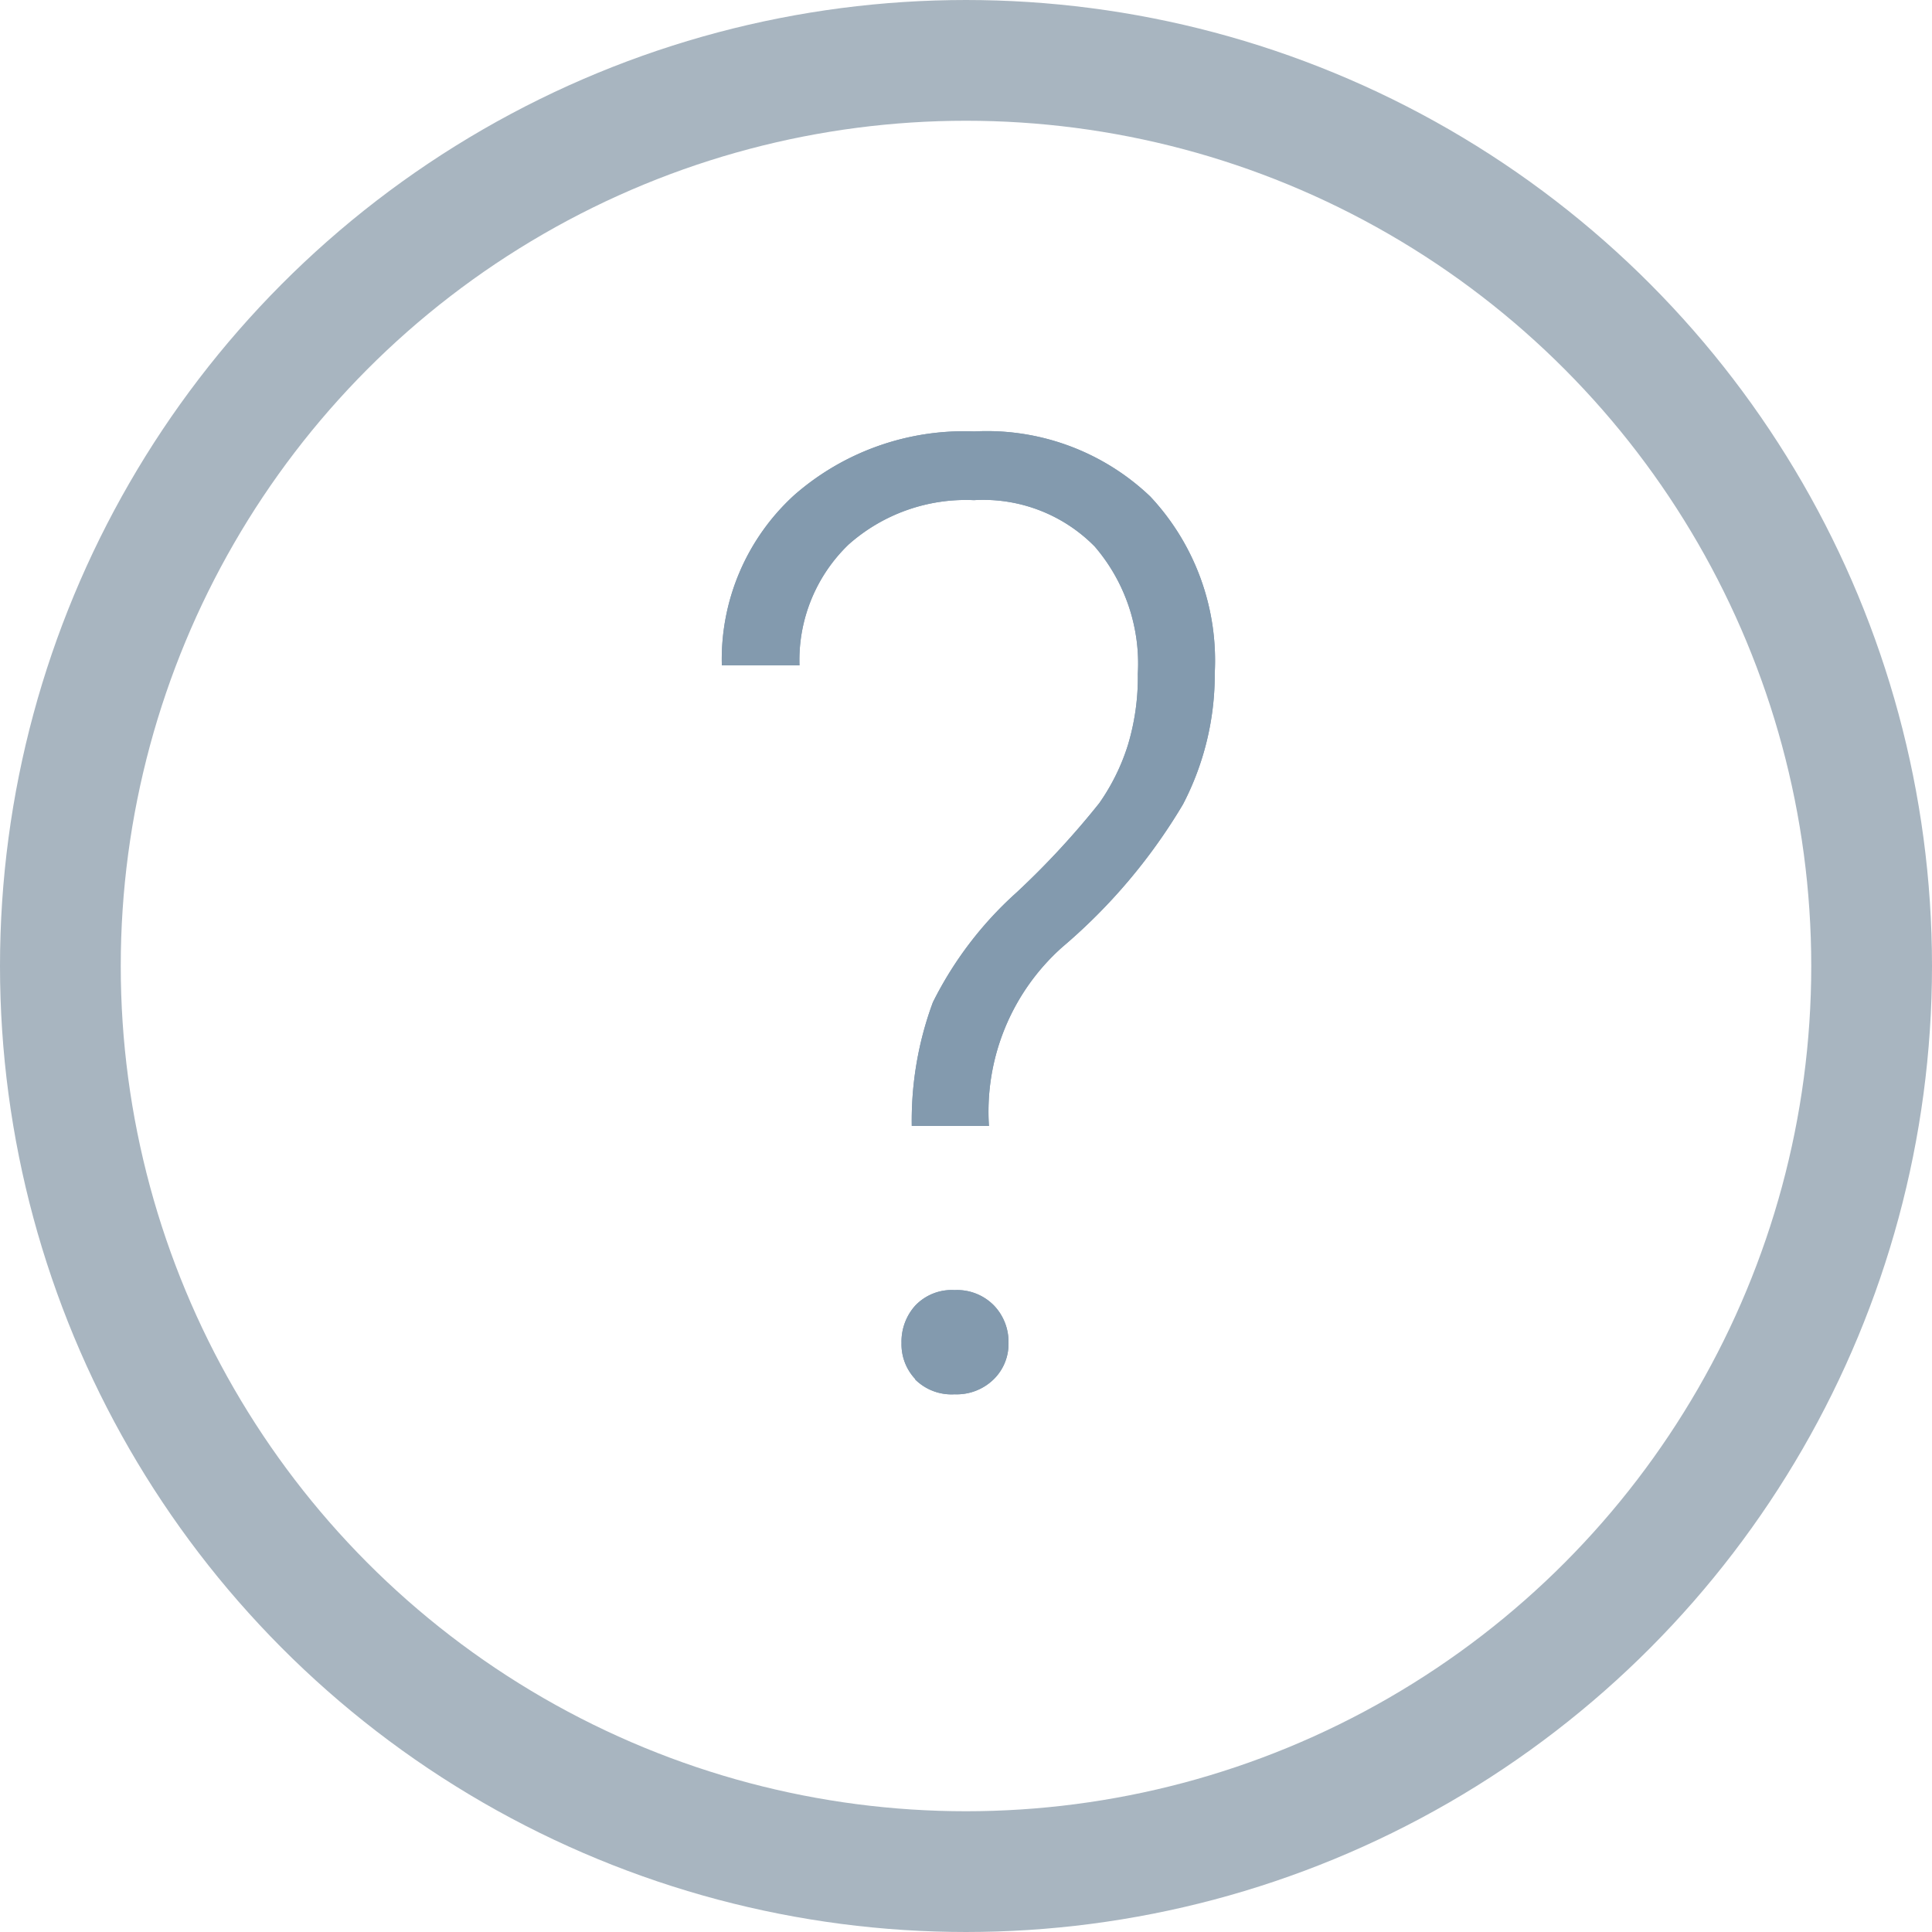 <svg id="그룹_1" data-name="그룹 1" xmlns="http://www.w3.org/2000/svg" width="16" height="16" viewBox="0 0 16 16">
<defs>
    <style>
      .cls-1 {
        fill: none;
        stroke: #a8b5c0;
        stroke-width: 1px;
      }

      .cls-2 {
        fill: #839aae;
        fill-rule: evenodd;
      }
    </style>
  </defs>
  <circle id="Ellipse_3_copy" data-name="Ellipse 3 copy" class="cls-1" cx="8" cy="8" r="7.5"/>
  <path id="_copy" data-name="? copy" class="cls-2" d="M8.659,9.825a1.825,1.825,0,0,1,.607-1.481,4.693,4.693,0,0,0,1-1.183,2.325,2.325,0,0,0,.263-1.087,1.986,1.986,0,0,0-.534-1.462,1.961,1.961,0,0,0-1.458-.539A2.135,2.135,0,0,0,7.047,4.6a1.84,1.84,0,0,0-.6,1.41H7.09a1.329,1.329,0,0,1,.406-1,1.463,1.463,0,0,1,1.039-.368,1.294,1.294,0,0,1,1,.384,1.487,1.487,0,0,1,.357,1.054,1.945,1.945,0,0,1-.083.593,1.75,1.75,0,0,1-.236.478,6.833,6.833,0,0,1-.685.74,3.047,3.047,0,0,0-.693.909A2.815,2.815,0,0,0,8.02,9.825H8.659Zm-0.61,2.1a0.427,0.427,0,0,0,.325.122A0.438,0.438,0,0,0,8.7,11.921a0.409,0.409,0,0,0,.121-0.3A0.434,0.434,0,0,0,8.7,11.311a0.427,0.427,0,0,0-.325-0.127,0.417,0.417,0,0,0-.325.127,0.445,0.445,0,0,0-.115.311A0.419,0.419,0,0,0,8.049,11.921Z" transform="translate(-0.469 -0.5)"/>
  <path id="_copy_복사" data-name="? copy 복사" class="cls-2" d="M8.659,9.825a1.825,1.825,0,0,1,.607-1.481,4.693,4.693,0,0,0,1-1.183,2.325,2.325,0,0,0,.263-1.087,1.986,1.986,0,0,0-.534-1.462,1.961,1.961,0,0,0-1.458-.539A2.135,2.135,0,0,0,7.047,4.6a1.84,1.84,0,0,0-.6,1.41H7.09a1.329,1.329,0,0,1,.406-1,1.463,1.463,0,0,1,1.039-.368,1.294,1.294,0,0,1,1,.384,1.487,1.487,0,0,1,.357,1.054,1.945,1.945,0,0,1-.083.593,1.75,1.75,0,0,1-.236.478,6.833,6.833,0,0,1-.685.74,3.047,3.047,0,0,0-.693.909A2.815,2.815,0,0,0,8.02,9.825H8.659Zm-0.61,2.1a0.427,0.427,0,0,0,.325.122A0.438,0.438,0,0,0,8.7,11.921a0.409,0.409,0,0,0,.121-0.3A0.434,0.434,0,0,0,8.7,11.311a0.427,0.427,0,0,0-.325-0.127,0.417,0.417,0,0,0-.325.127,0.445,0.445,0,0,0-.115.311A0.419,0.419,0,0,0,8.049,11.921Z" transform="translate(-0.469 -0.5)"/>
</svg>
